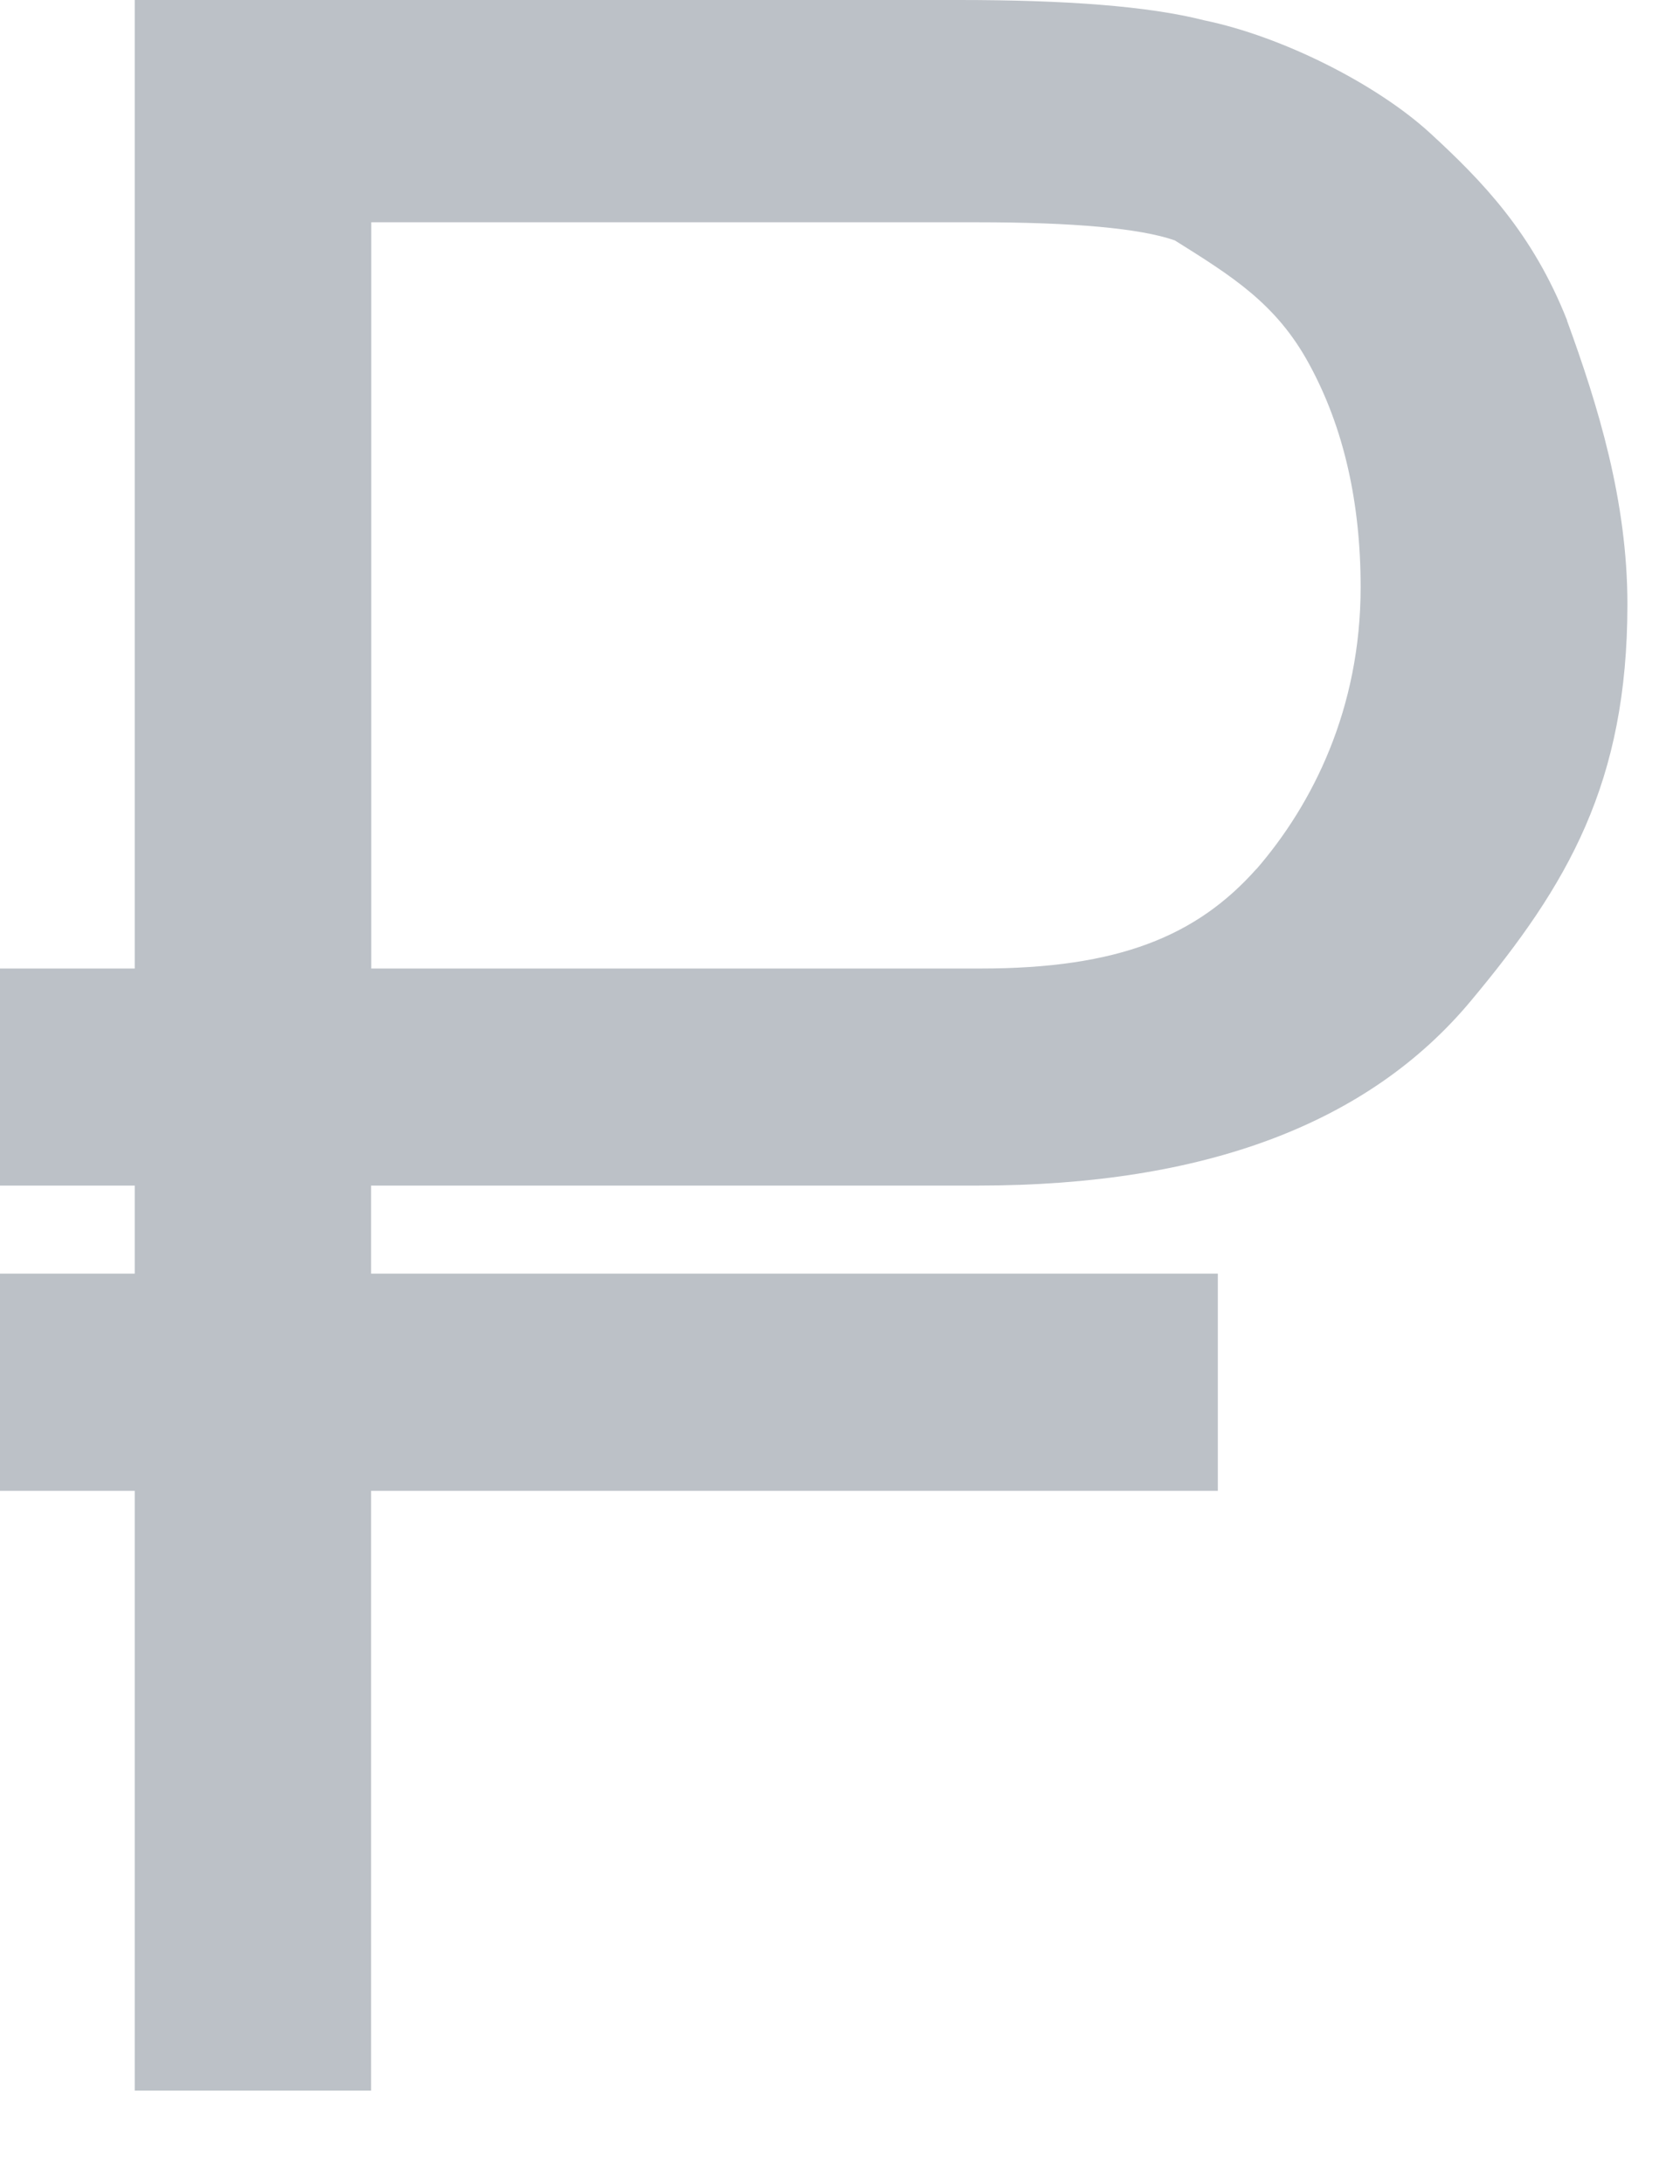 <svg xmlns="http://www.w3.org/2000/svg" width="10" height="13" viewBox="0 0 10 13">
    <path fill="#bcc1c7" fill-rule="evenodd" d="M7.478 5.173c-.354.398-.82.592-1.639.592H2.21V1.323h3.603c.576 0 .975.036 1.18.108.338.212.604.375.8.737.204.374.306.82.306 1.327 0 .725-.286 1.292-.62 1.678m1.849-3.266c-.205-.519-.503-.828-.819-1.118C8.192.5 7.633.217 7.168.121 6.835.036 6.342 0 5.71 0H.802v5.765H0v1.292h.802v.524H0v1.293h.802v3.57h1.407v-3.57h5.04V7.581h-5.04v-.524h3.612c1.357 0 2.328-.373 2.933-1.098.579-.693.933-1.3.933-2.362 0-.616-.175-1.183-.36-1.69"/>
</svg>
